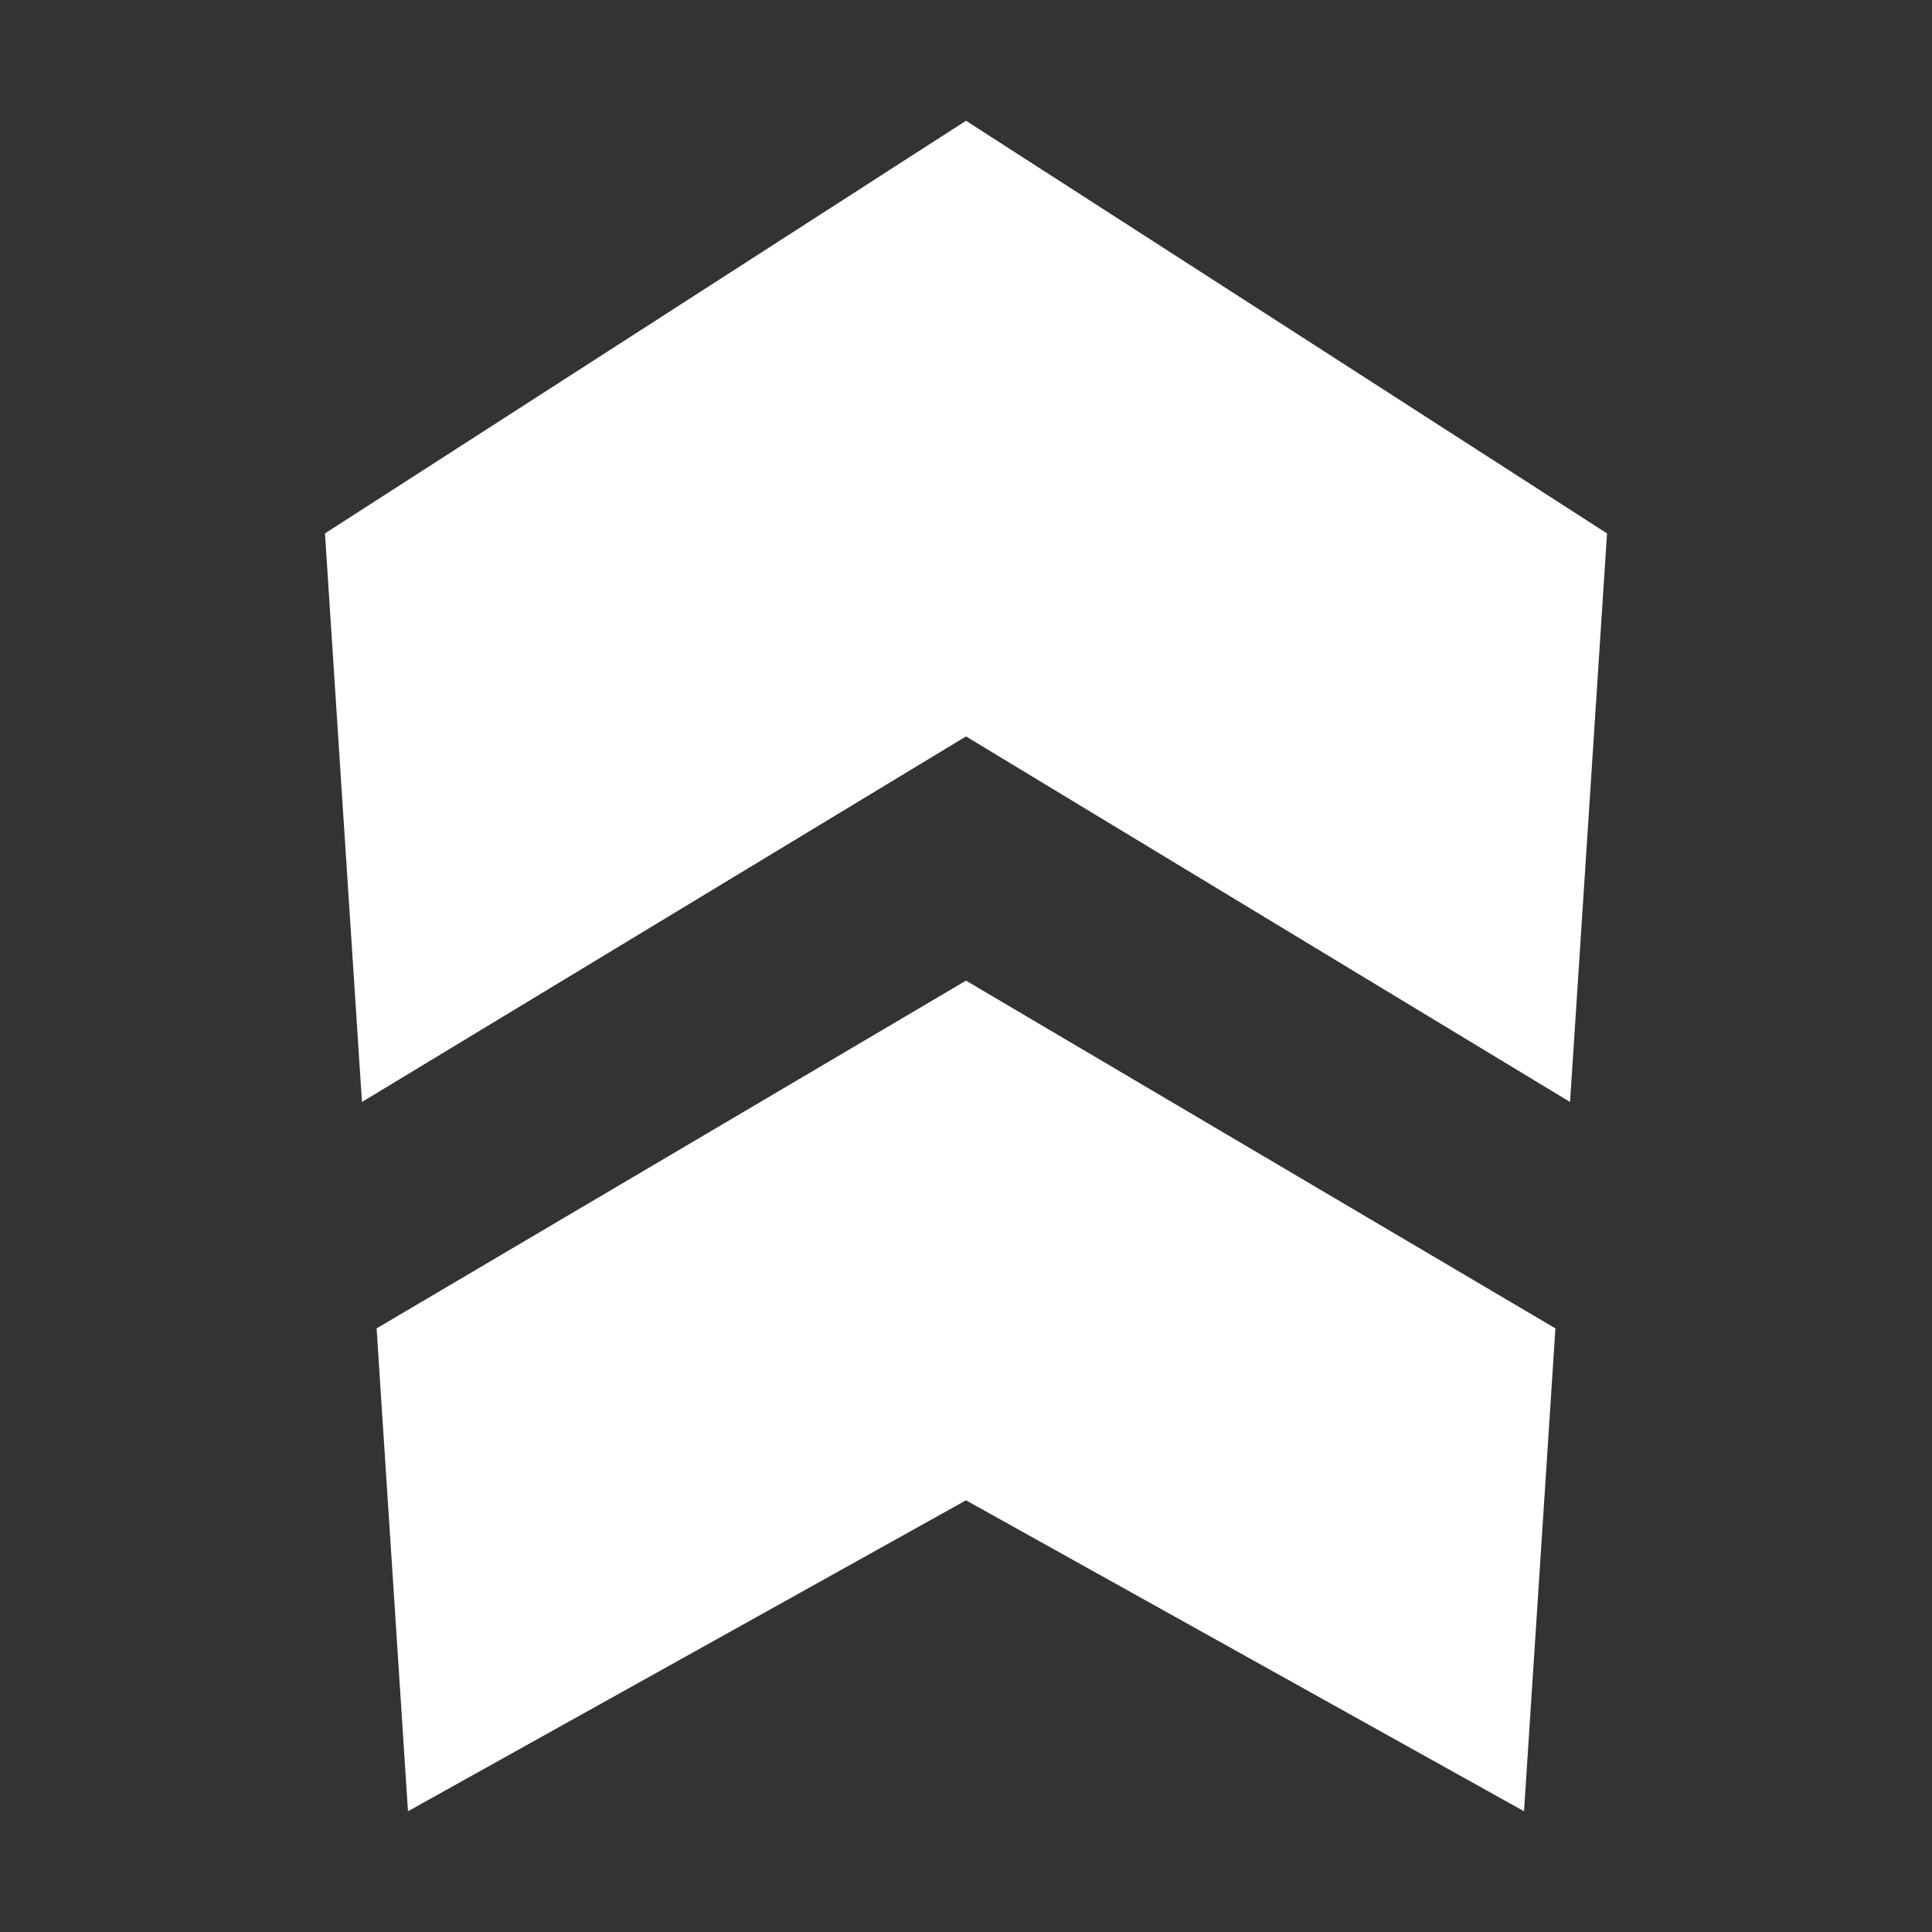 <svg xmlns="http://www.w3.org/2000/svg" viewBox="0 0 128 128"><rect x="0" y="0" width="128" height="128" fill="#333333" stroke="none"/><defs><style>.cls-1{fill:none;}.cls-2{fill:#fff;}</style></defs><title>Upgrade White </title><g id="Layer_2" data-name="Layer 2"><g id="_14-25" data-name="14-25"><rect class="cls-1" width="128" height="128"/><polygon class="cls-2" points="24.95 88.01 27.03 120 64 99.4 100.97 120 103.05 88.01 64 64.97 24.95 88.01"/><polygon class="cls-2" points="64 8 21.53 35.34 23.98 73.01 64 48.79 104.02 73.01 106.47 35.34 64 8"/></g></g></svg>